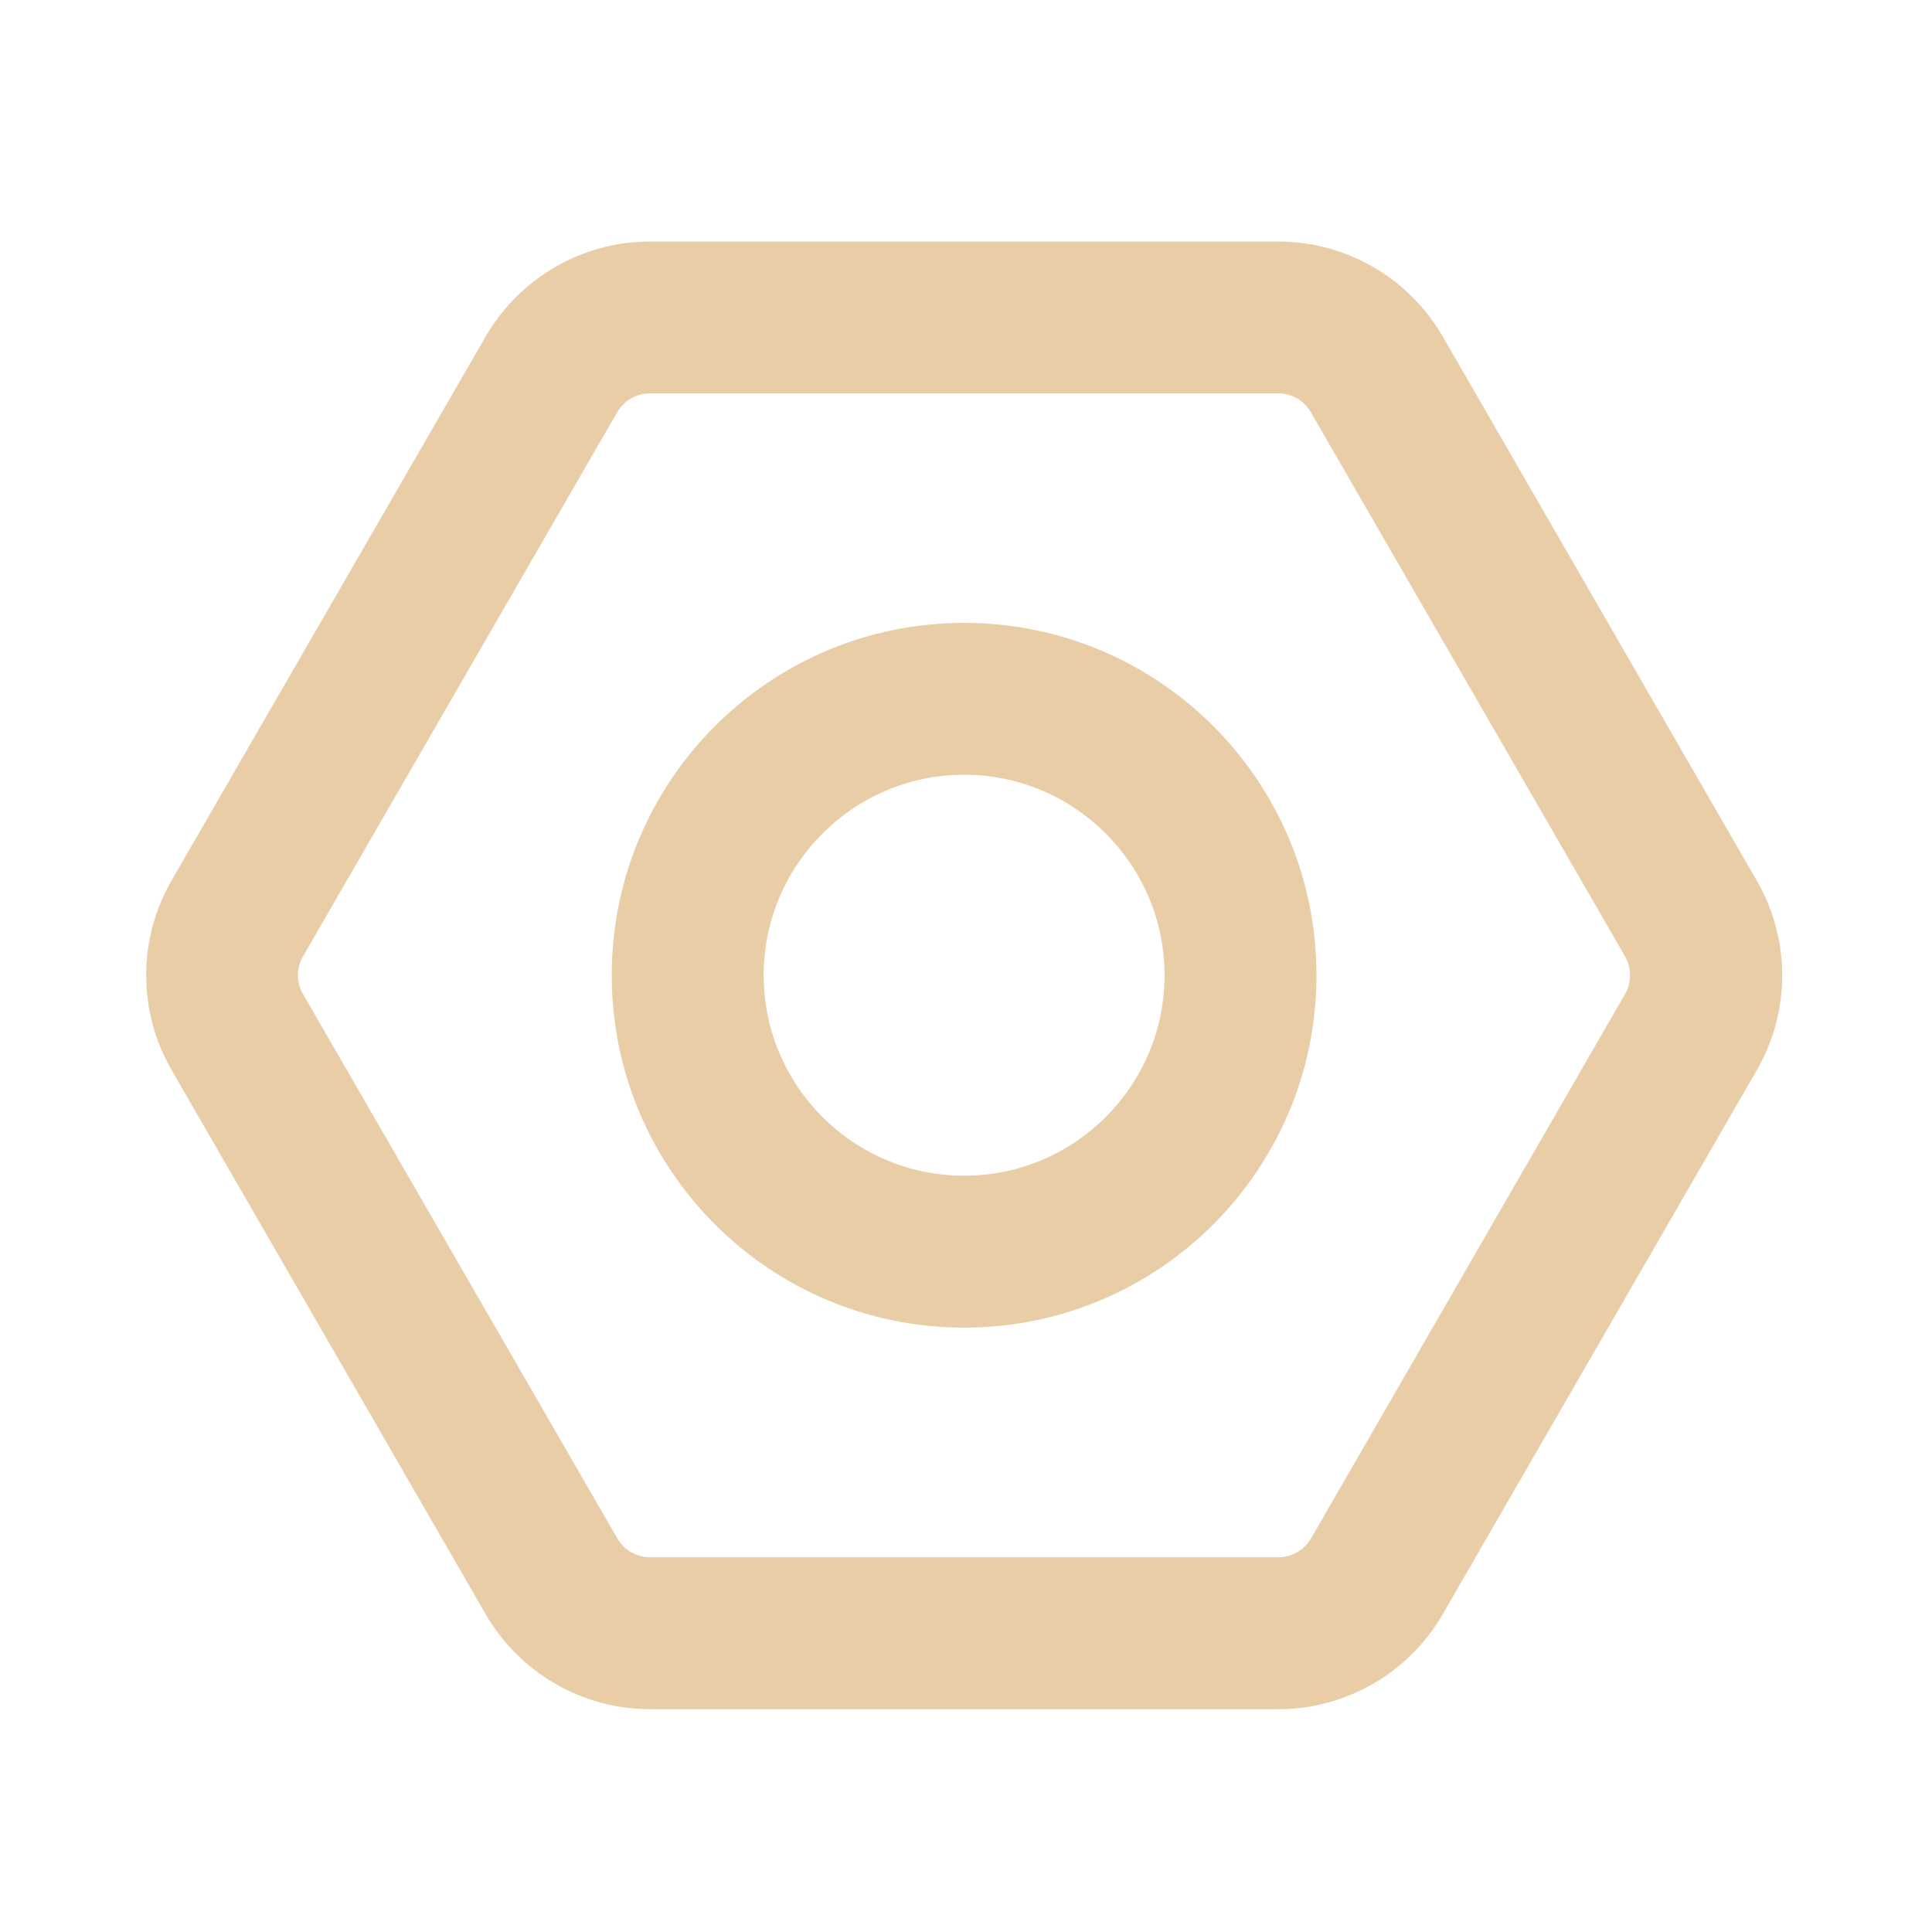 <svg xmlns="http://www.w3.org/2000/svg" xmlns:xlink="http://www.w3.org/1999/xlink" fill="none" version="1.1" width="22" height="22" viewBox="0 0 22 22"><defs><clipPath id="master_svg0_0_14"><rect x="0" y="0" width="22" height="22" rx="0"/></clipPath></defs><g clip-path="url(#master_svg0_0_14)"><g><path d="M7.403,2.75L14.554,2.75C15.328,2.75,16.041,3.163,16.428,3.831L20.004,10.027C20.391,10.695,20.391,11.52,20.004,12.188L16.428,18.382C16.041,19.05,15.328,19.463,14.556,19.463L7.403,19.463C6.631,19.463,5.918,19.05,5.531,18.382L1.955,12.186C1.568,11.518,1.568,10.692,1.955,10.024L5.531,3.831C5.918,3.163,6.631,2.75,7.403,2.75ZM14.928,4.696C14.852,4.562,14.708,4.479,14.554,4.479L7.401,4.479C7.247,4.479,7.105,4.562,7.027,4.696L3.451,10.889C3.373,11.023,3.373,11.187,3.451,11.321L7.029,17.517C7.105,17.651,7.249,17.733,7.403,17.733L14.556,17.733C14.71,17.733,14.852,17.651,14.93,17.517L18.504,11.321C18.581,11.187,18.581,11.023,18.504,10.889L14.928,4.696ZM6.966,11.105C6.966,8.889,8.763,7.093,10.979,7.093C13.194,7.093,14.991,8.889,14.991,11.105C14.991,13.321,13.194,15.118,10.979,15.118C8.763,15.118,6.966,13.321,6.966,11.105ZM13.261,11.105C13.261,9.847,12.237,8.822,10.979,8.822C9.72,8.822,8.696,9.847,8.696,11.105C8.696,12.363,9.718,13.388,10.979,13.388C12.239,13.388,13.261,12.363,13.261,11.105Z" fill-rule="evenodd" fill="#E8CDA7" fill-opacity="1"/></g></g></svg>